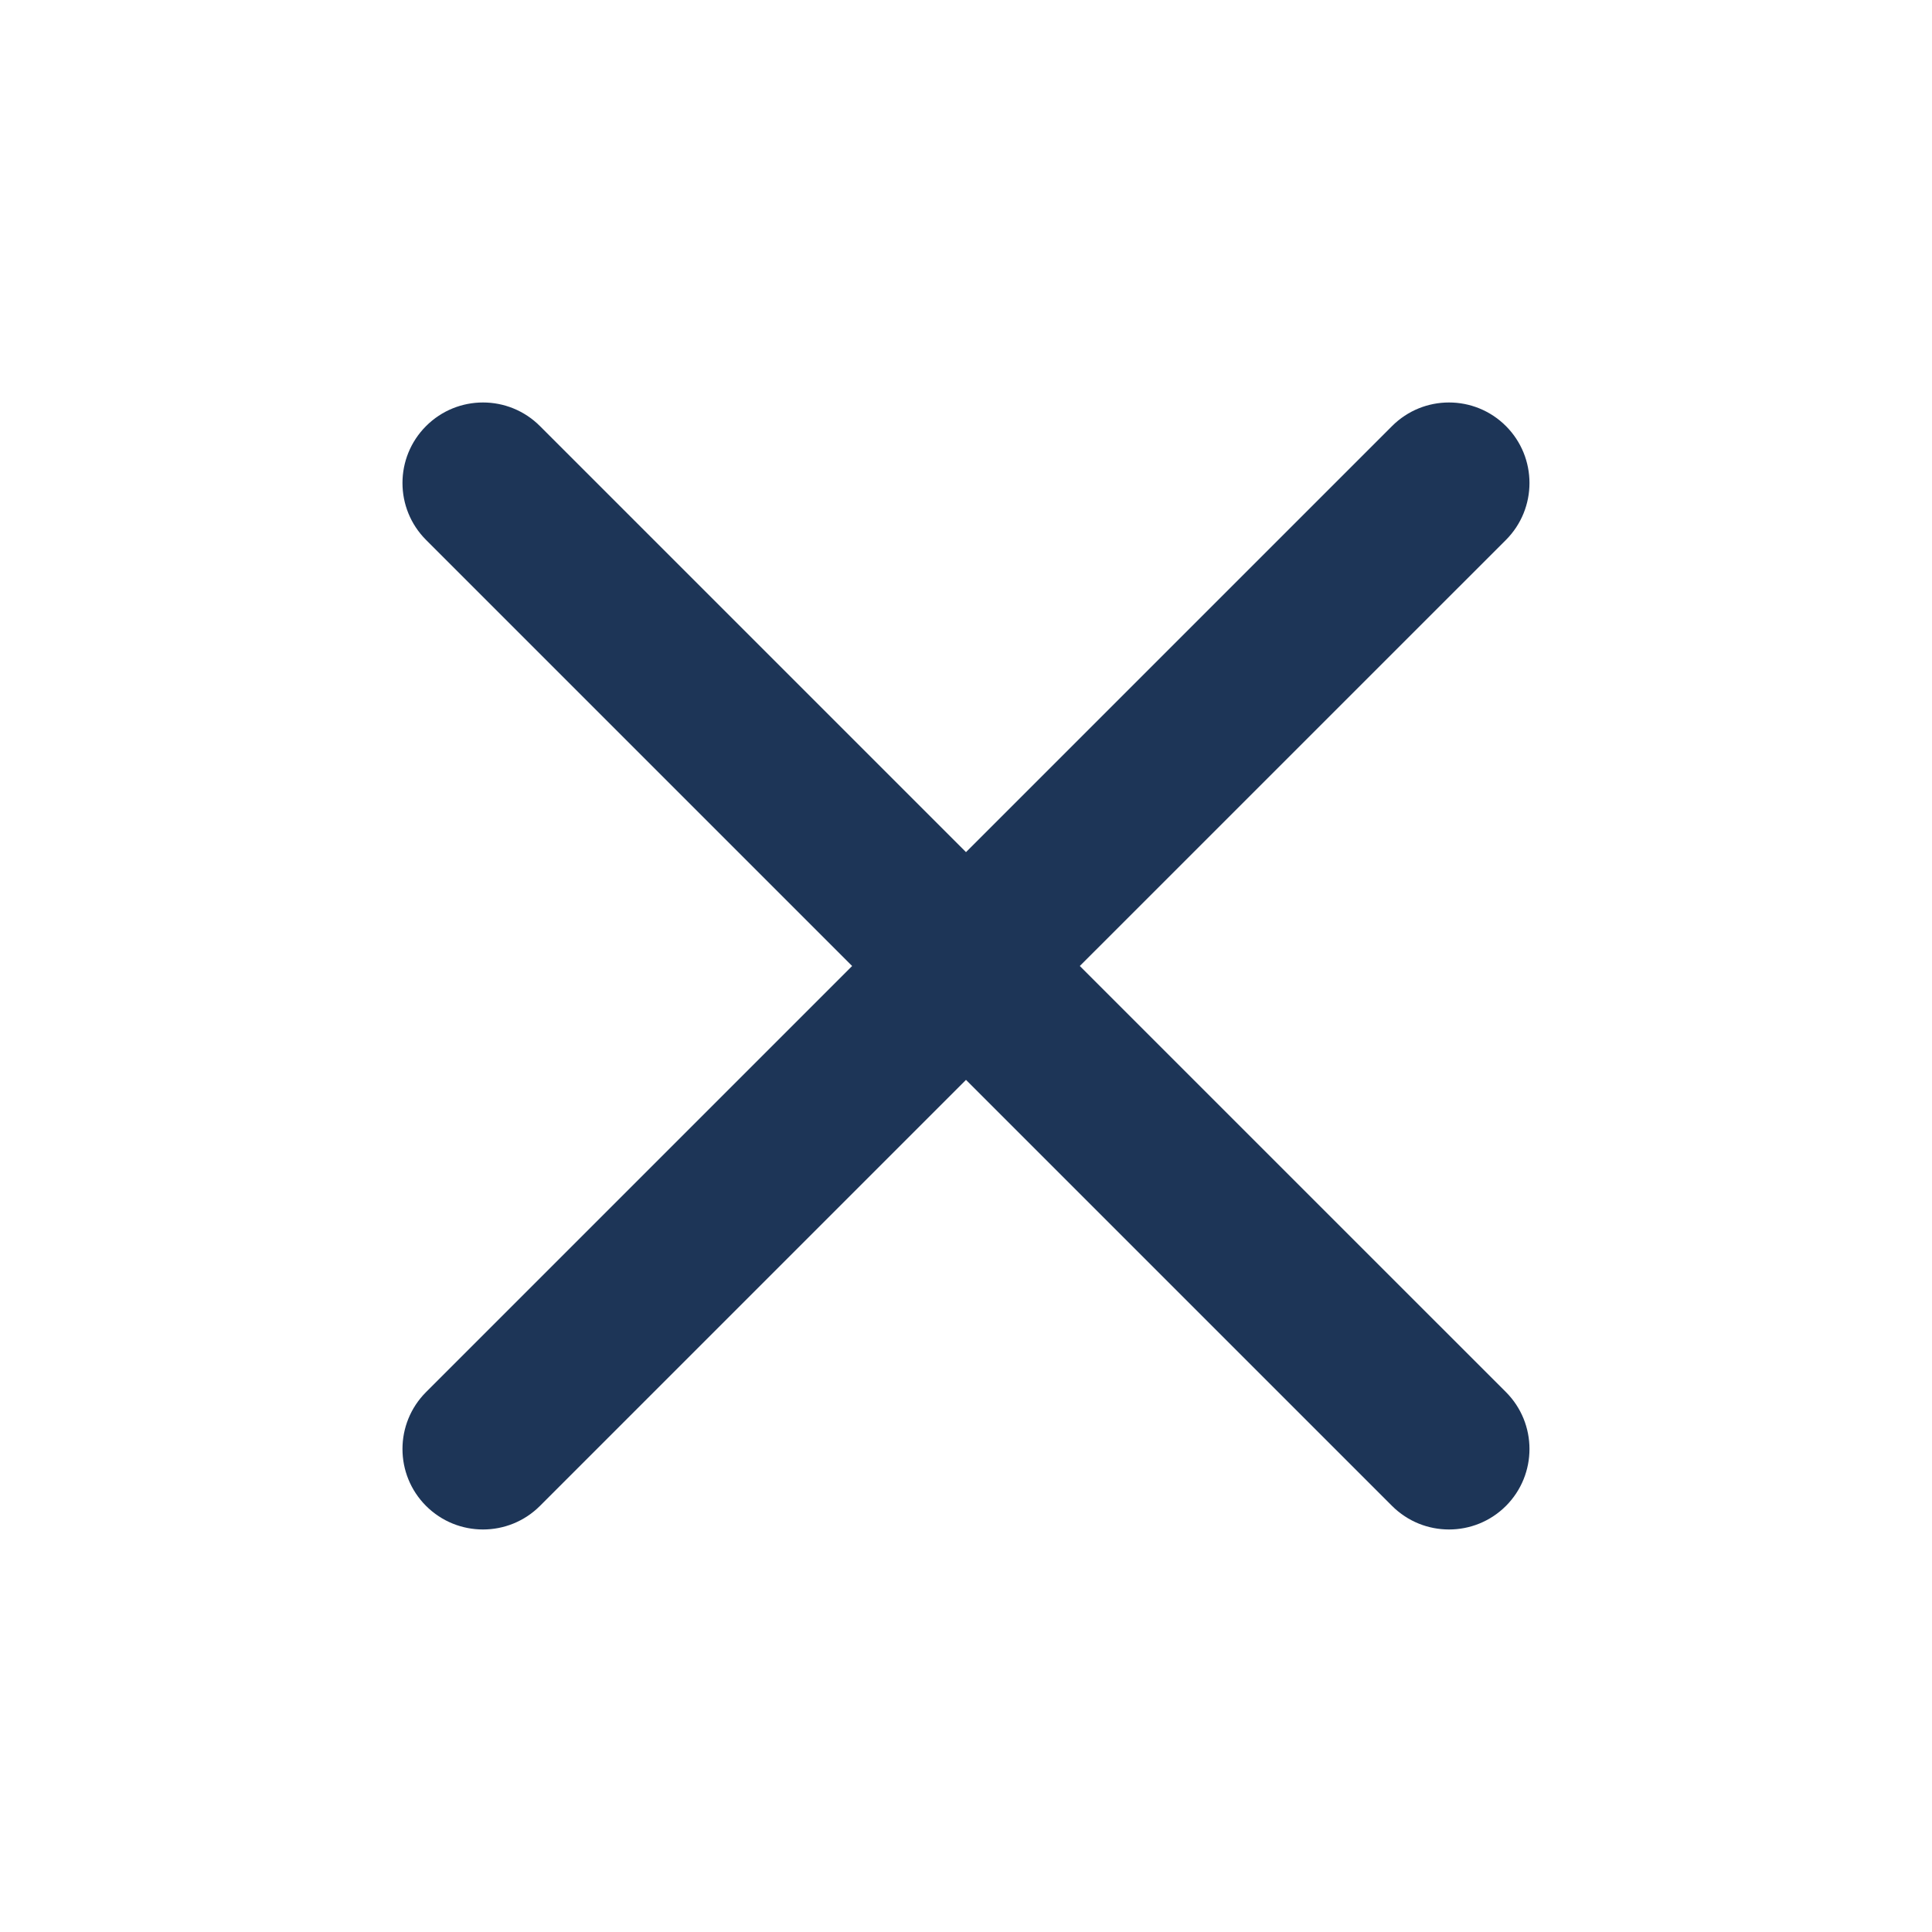<svg width="32" height="32" viewBox="0 0 32 32" fill="none" xmlns="http://www.w3.org/2000/svg">
<path fill-rule="evenodd" clip-rule="evenodd" d="M7.057 7.057C7.578 6.536 8.422 6.536 8.943 7.057L16 14.114L23.057 7.057C23.578 6.536 24.422 6.536 24.943 7.057C25.463 7.578 25.463 8.422 24.943 8.943L17.885 16L24.943 23.057C25.463 23.578 25.463 24.422 24.943 24.943C24.422 25.463 23.578 25.463 23.057 24.943L16 17.886L8.943 24.943C8.422 25.463 7.578 25.463 7.057 24.943C6.536 24.422 6.536 23.578 7.057 23.057L14.114 16L7.057 8.943C6.536 8.422 6.536 7.578 7.057 7.057Z" fill="#1D3557"/>
</svg>
